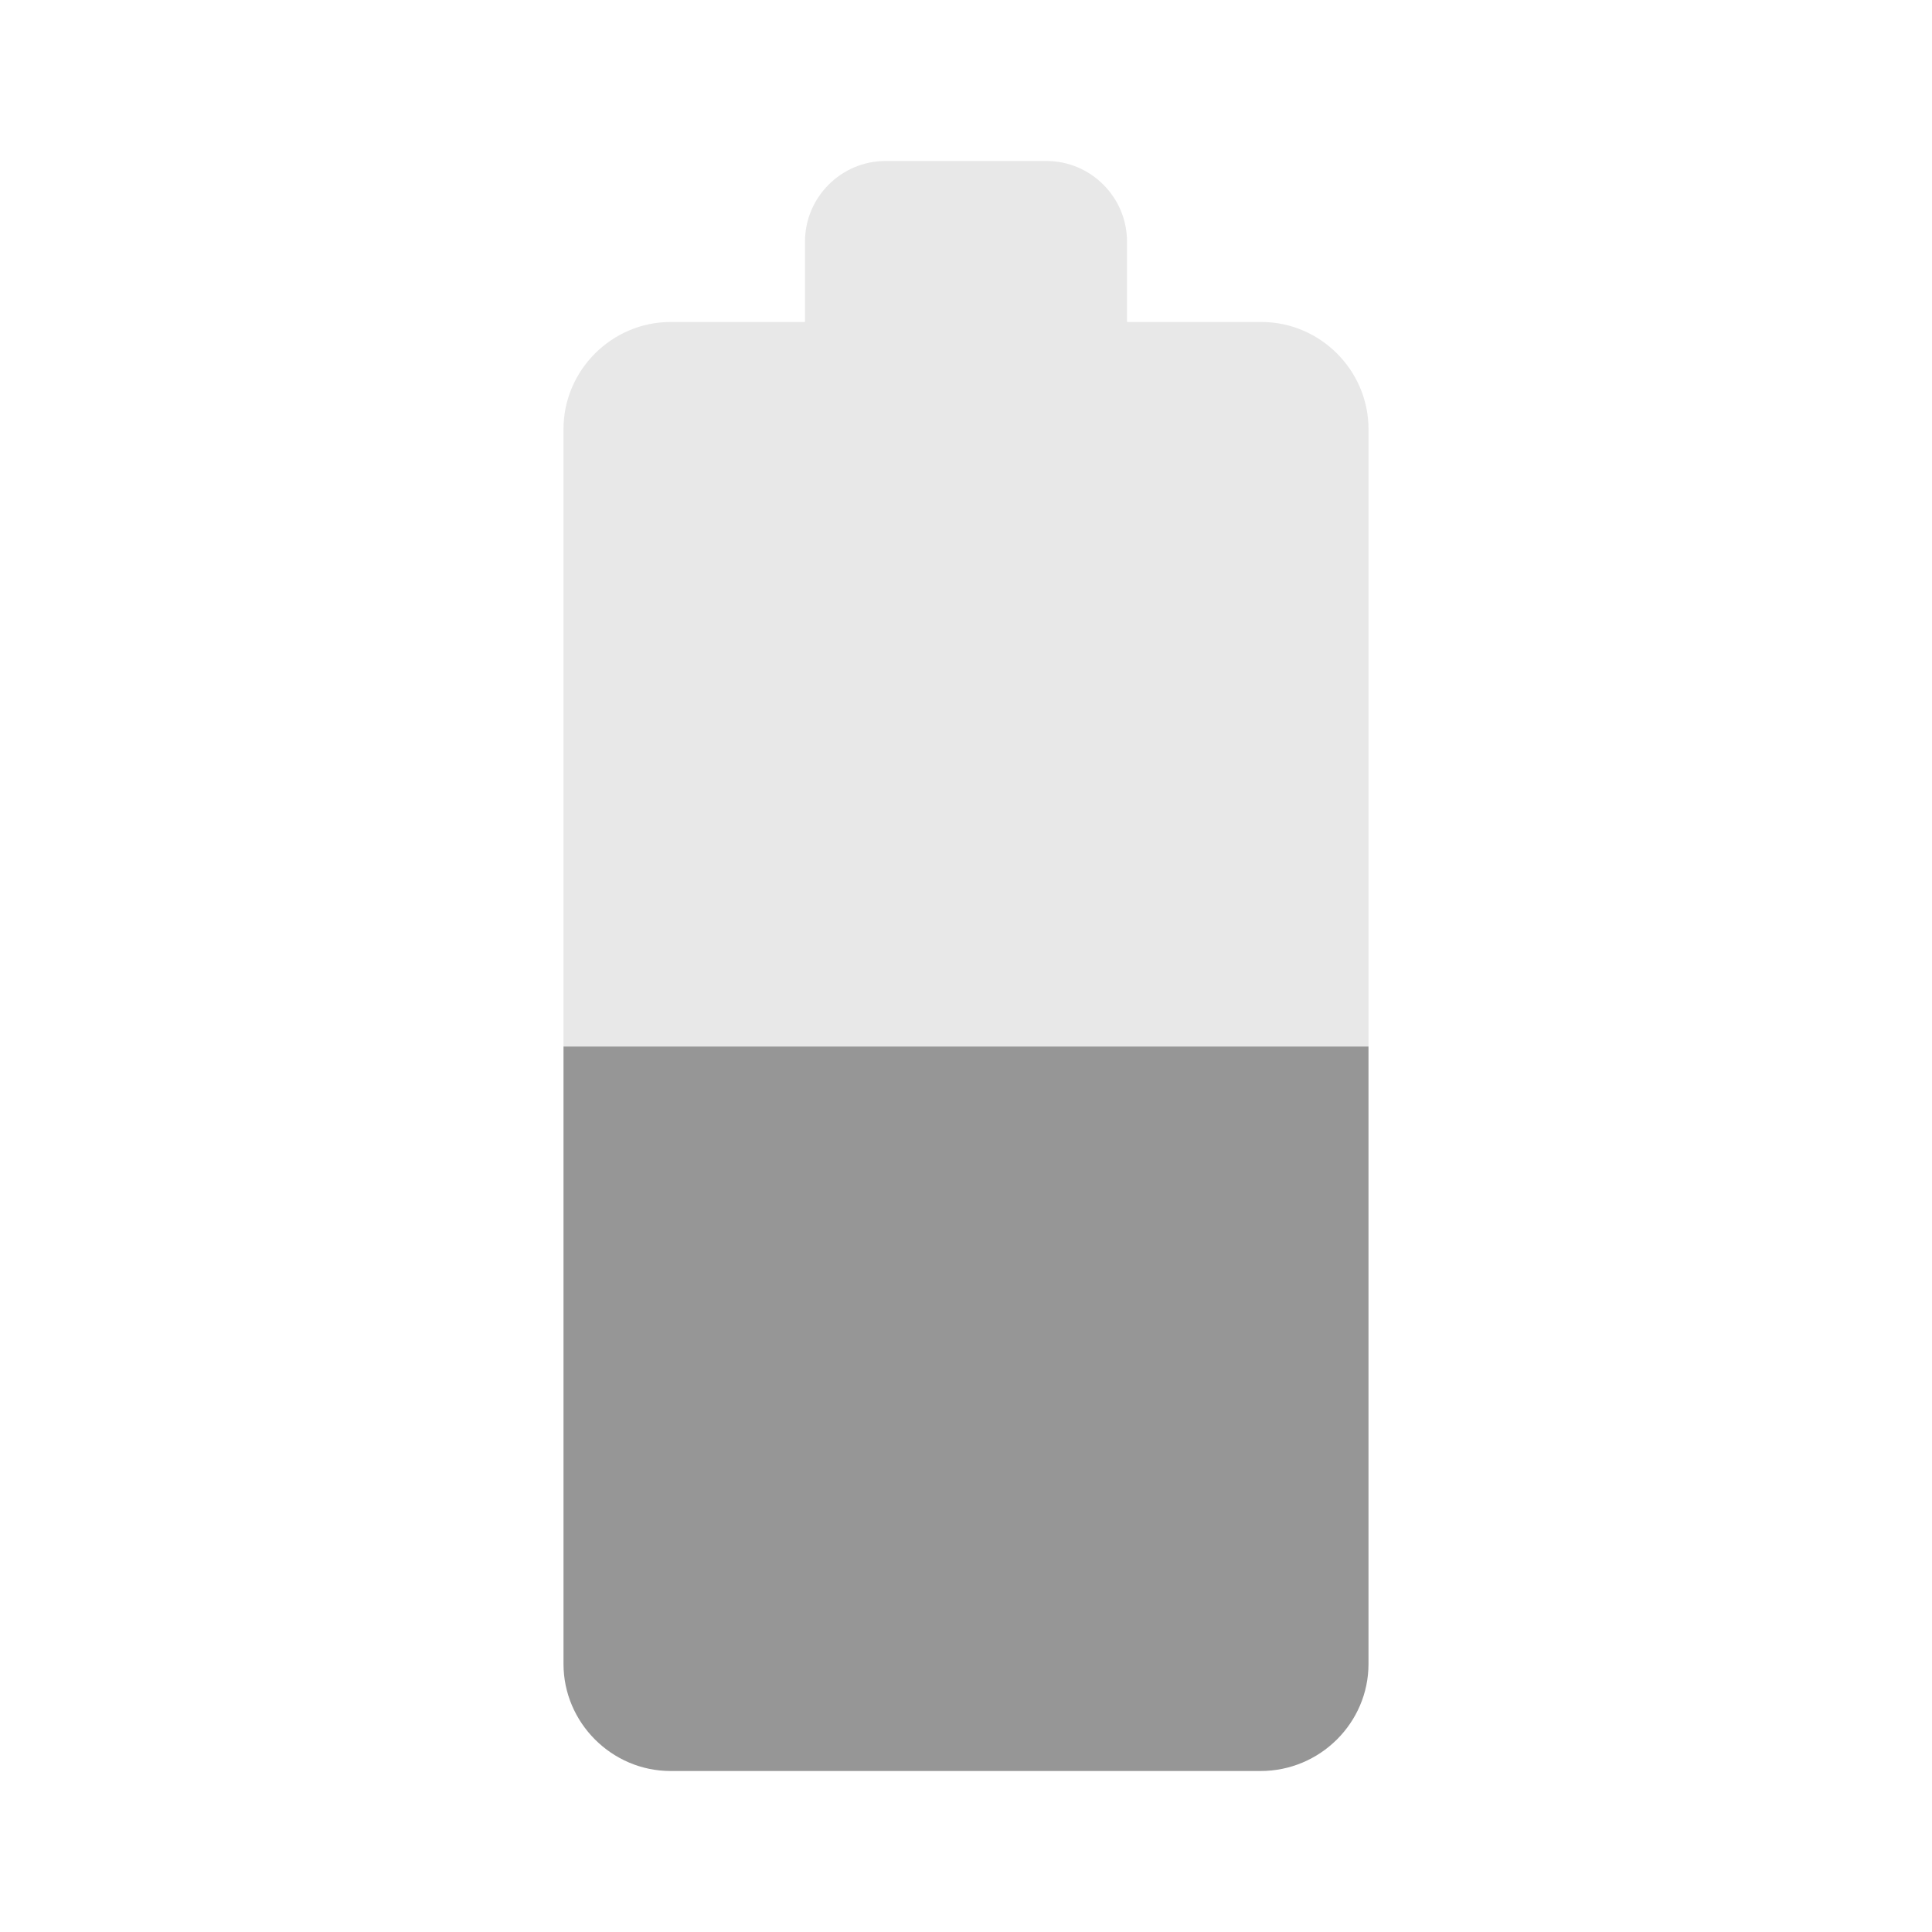 <svg width="24" height="24" viewBox="0 0 24 24" fill="none" xmlns="http://www.w3.org/2000/svg">
<path fill-rule="evenodd" clip-rule="evenodd" d="M17 5.33C17 4.6 16.4 4 15.67 4H14V3C14 2.45 13.55 2 13 2H11C10.45 2 10 2.45 10 3V4H8.33C7.6 4 7 4.6 7 5.33V13H17V5.33Z" fill="#E8E8E8"/>
<path fill-rule="evenodd" clip-rule="evenodd" d="M7 13V20.67C7 21.4 7.6 22 8.33 22H15.66C16.4 22 17 21.4 17 20.67V13H7Z" fill="#969696"/>
</svg>
